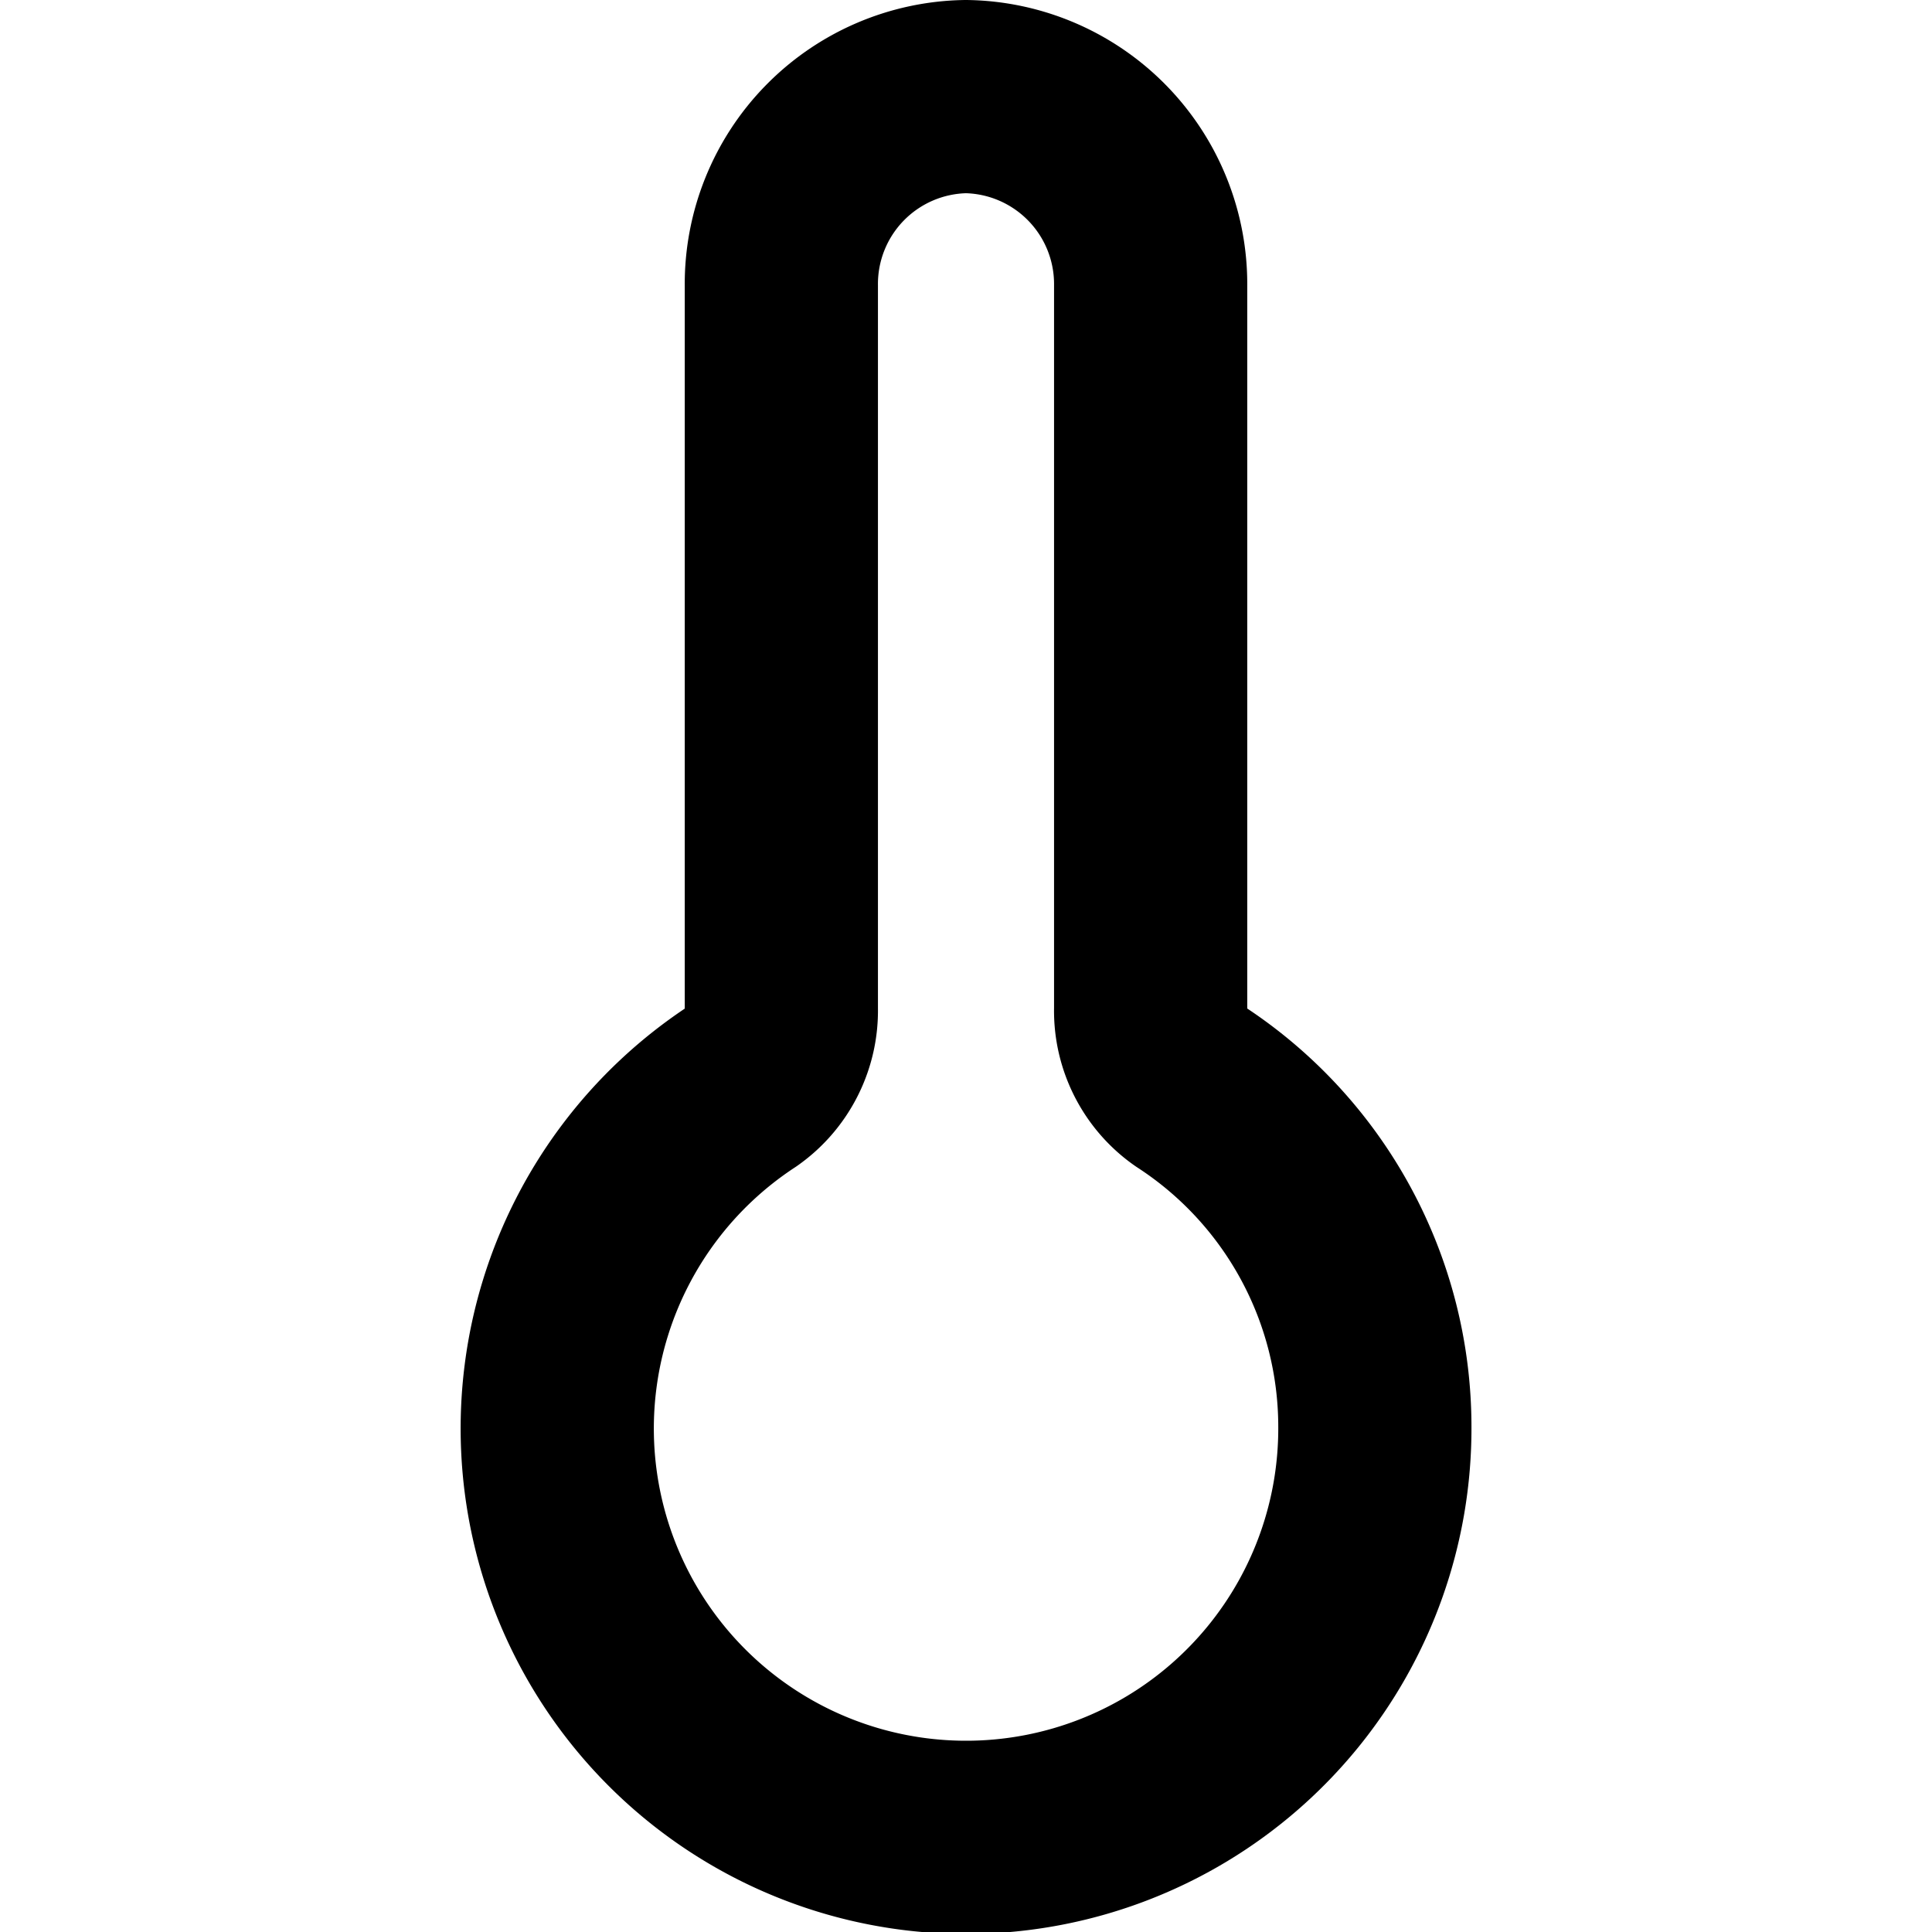<svg xmlns="http://www.w3.org/2000/svg" viewBox="0 0 10.465 20" width="24" height="24" stroke="currentColor">
  <path d="M9.465,14.768A4.232,4.232,0,1,1,2.911,11.25a.961.961,0,0,0,.41-.807V2.957A1.94,1.94,0,0,1,5.232,1,1.941,1.941,0,0,1,7.144,2.957v7.486a.956.956,0,0,0,.41.806A4.2,4.2,0,0,1,9.465,14.768Z" fill="none" stroke-linecap="round" stroke-linejoin="round" stroke-width="2"/>
</svg>
